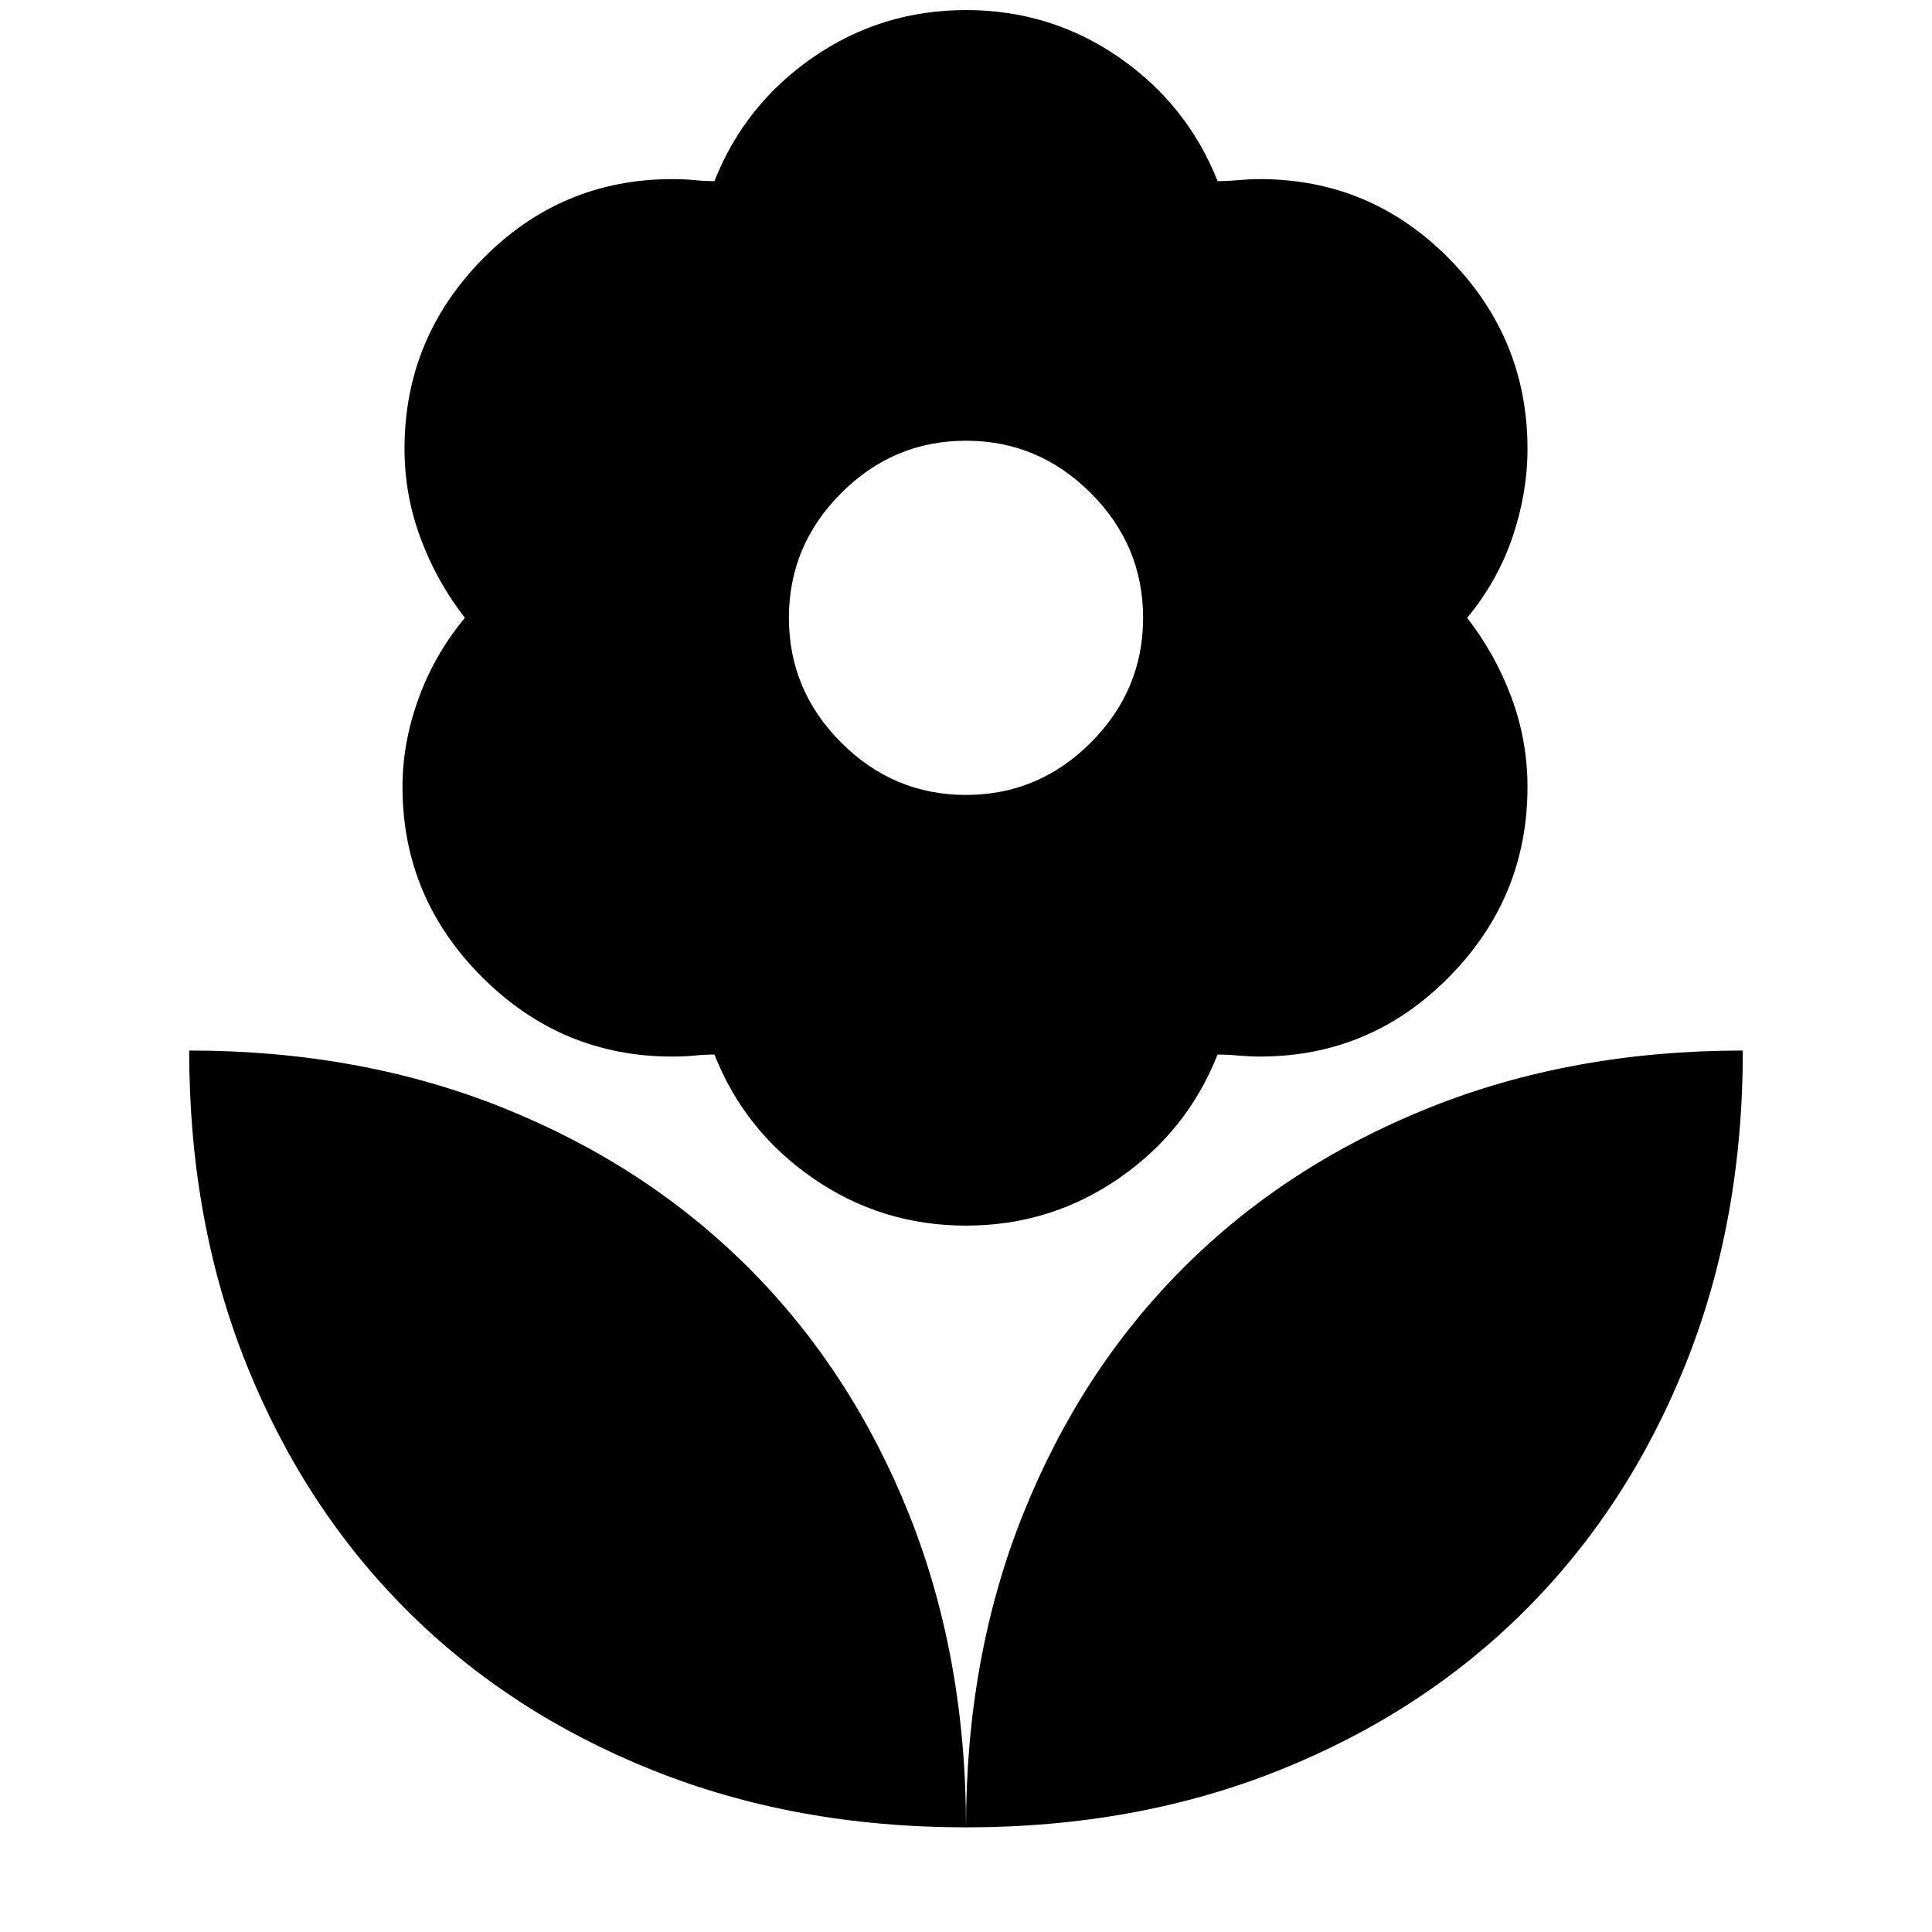 <svg xmlns="http://www.w3.org/2000/svg" height="24" width="24"><path d="M12 22.7q0-2.125.713-3.9.712-1.775 1.987-3.05 1.275-1.275 3.05-1.988 1.775-.712 3.9-.712 0 2.125-.712 3.9-.713 1.775-1.988 3.05t-3.05 1.987q-1.775.713-3.9.713Zm0 0q0-2.125-.712-3.9-.713-1.775-1.988-3.05t-3.05-1.988q-1.775-.712-3.9-.712 0 2.125.712 3.9.713 1.775 1.988 3.05t3.05 1.987q1.775.713 3.9.713Zm0-12.825q.9 0 1.55-.65t.65-1.55q0-.9-.65-1.55T12 5.475q-.9 0-1.55.65t-.65 1.55q0 .9.65 1.55t1.55.65Zm0 5.35q-1.05 0-1.9-.588-.85-.587-1.225-1.537-.125 0-.25.013-.125.012-.275.012-1.375 0-2.362-.988Q5 11.15 5 9.775q0-.55.2-1.1t.575-1q-.35-.45-.55-.988-.2-.537-.2-1.112 0-1.375.975-2.363.975-.987 2.35-.987.15 0 .275.012.125.013.25.013Q9.25 1.3 10.1.712q.85-.587 1.9-.587 1.05 0 1.9.587.85.588 1.225 1.538.125 0 .262-.013.138-.012.263-.012 1.375 0 2.35.987.975.988.975 2.363 0 .55-.187 1.1-.188.55-.563 1 .35.45.55.987.2.538.2 1.113 0 1.375-.975 2.362-.975.988-2.35.988-.125 0-.263-.012-.137-.013-.262-.013-.375.95-1.225 1.537-.85.588-1.9.588Z"/></svg>